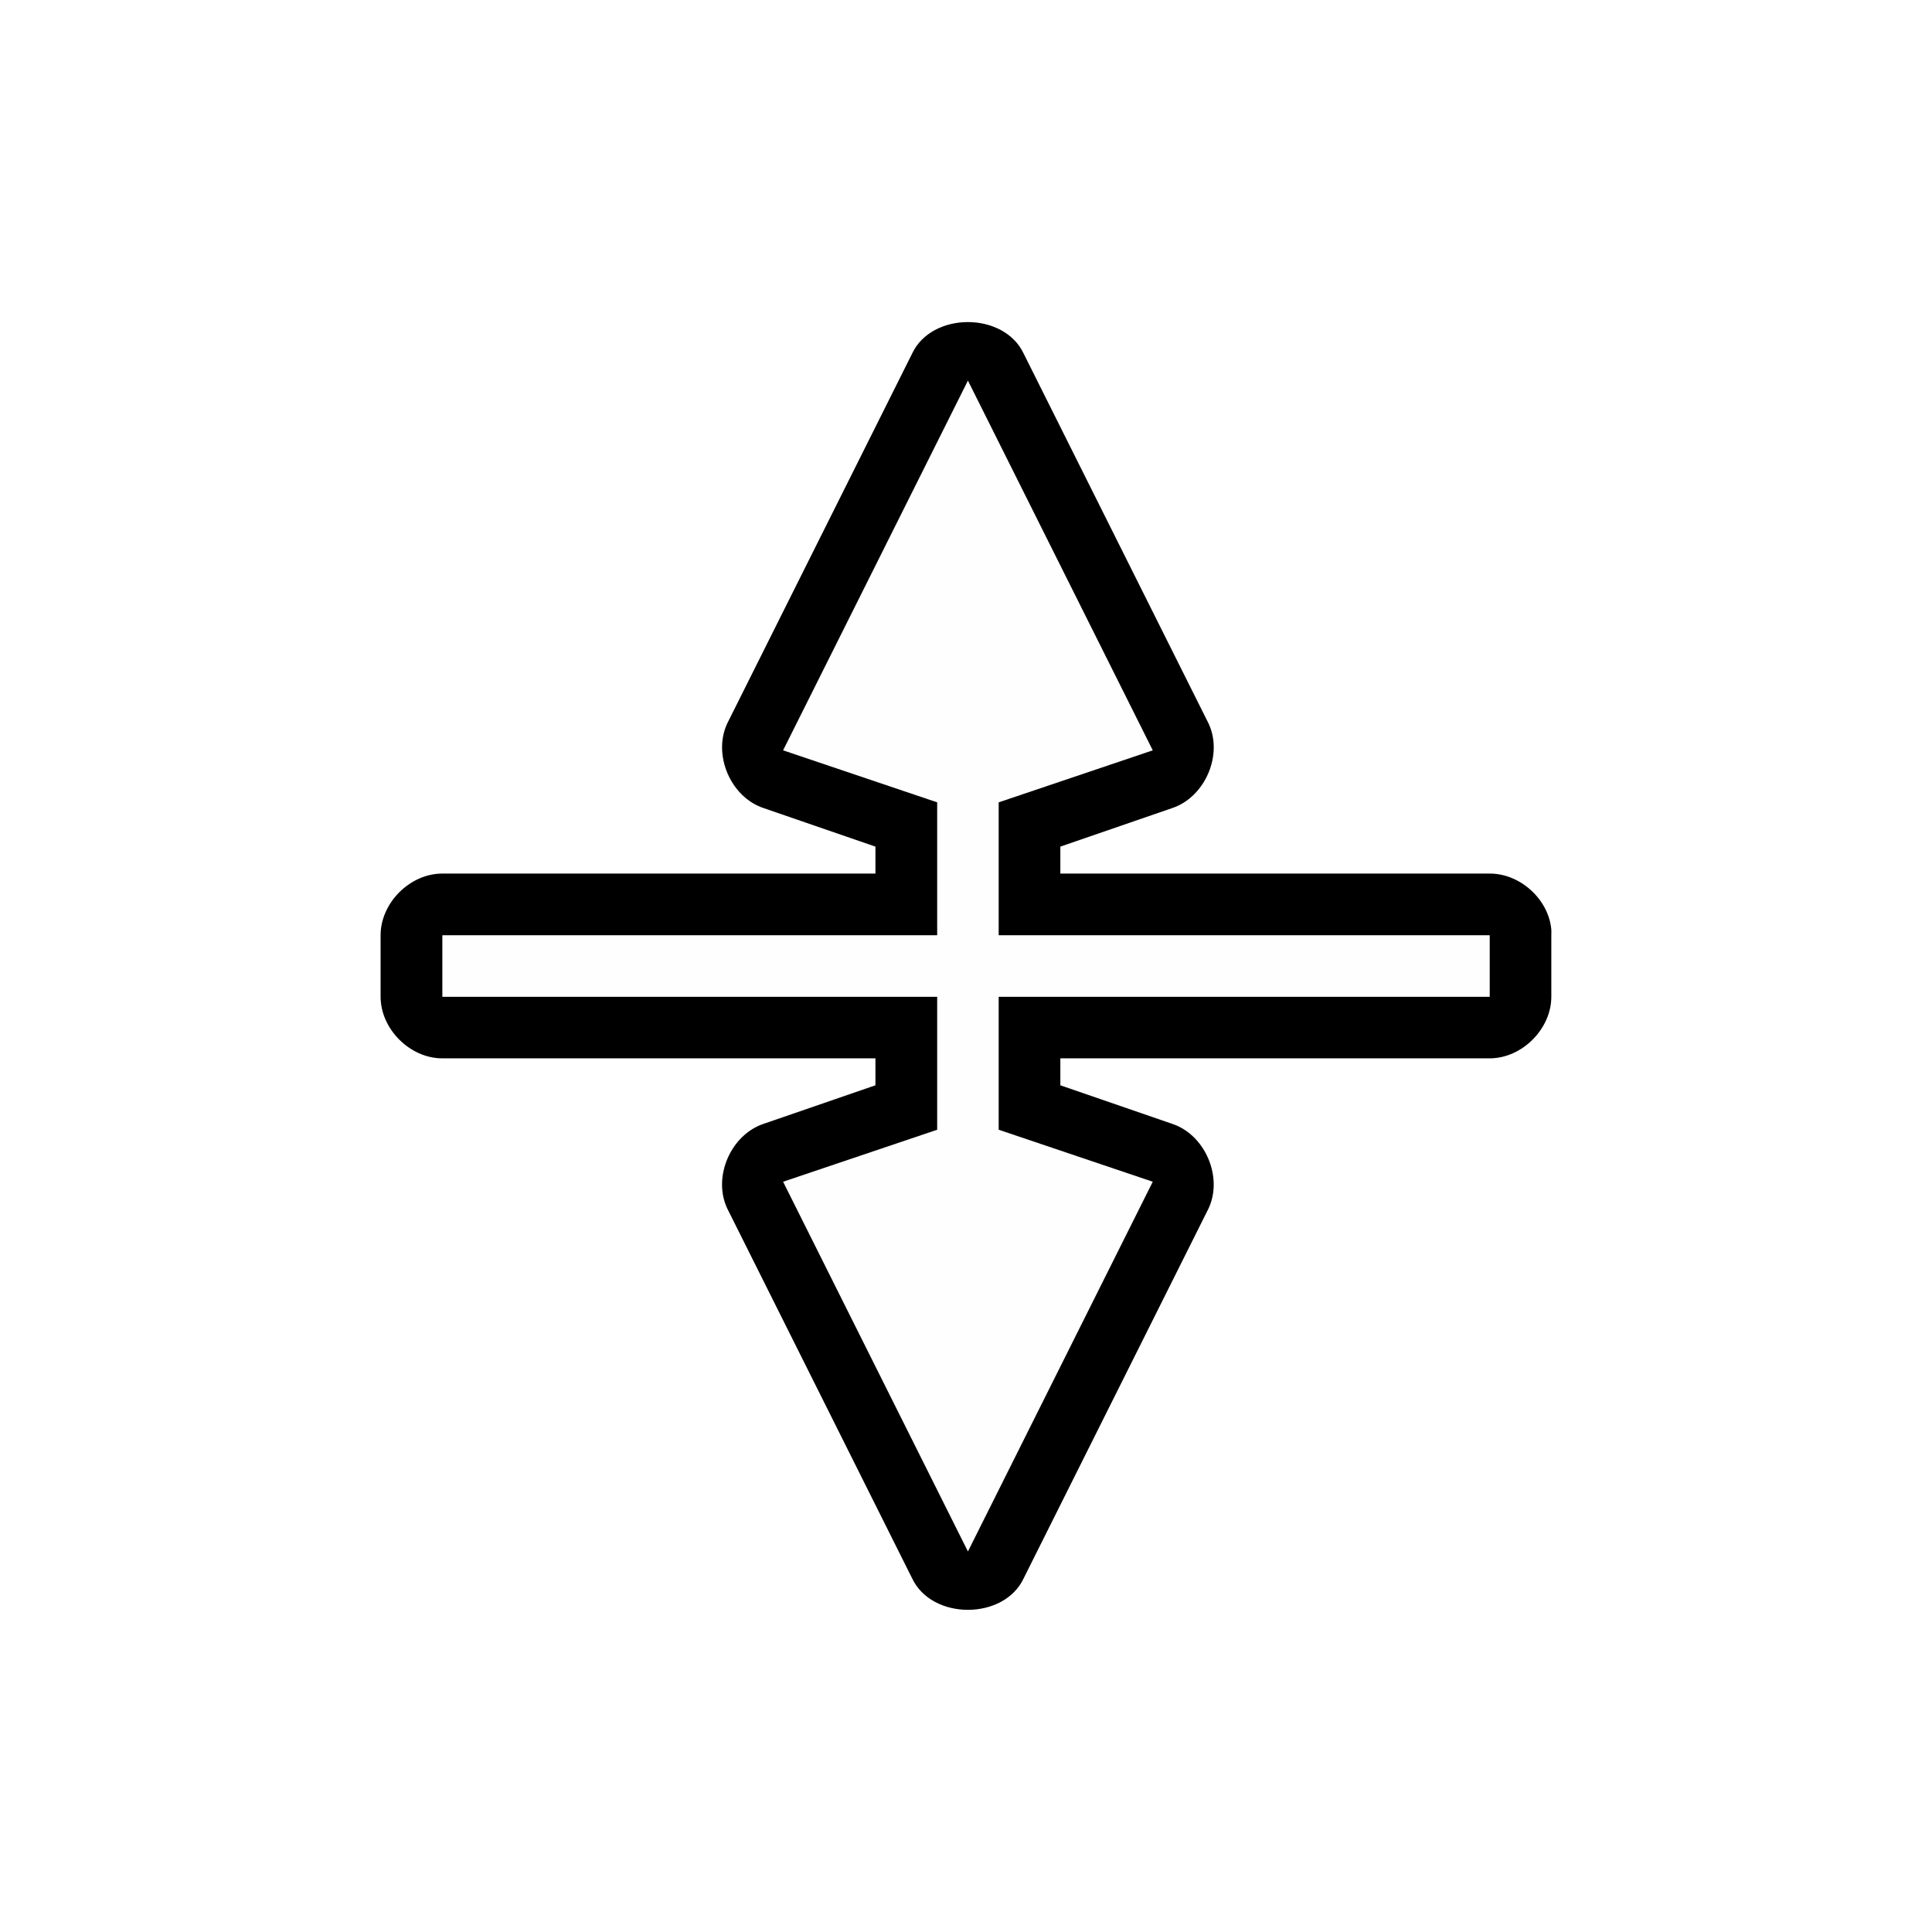 <svg height="24" viewBox="0 0 24 24" width="24" xmlns="http://www.w3.org/2000/svg" xmlns:xlink="http://www.w3.org/1999/xlink">
  <filter id="a" color-interpolation-filters="sRGB" height="1.321" width="1.353" x="-.176" y="-.16">
    <feGaussianBlur stdDeviation="1.069" />
  </filter>
  <g transform="translate(0 -1028.362)">
    <path d="m19.271 1039.908c-.035-.376-.387-.695-.765-.694h-5.334v-.335l1.387-.478c.41-.135.638-.662.454-1.052l-2.296-4.593c-.245-.524-1.143-.524-1.387 0l-2.296 4.593c-.183.391.044.918.454 1.052l1.387.478v.335h-5.382c-.401 0-.765.365-.765.765v.765c0.0.401.365.765.765.765h5.382v.335l-1.387.478c-.41.135-.638.661-.454 1.052l2.296 4.593c.245.524 1.143.524 1.387 0l2.296-4.593c.183-.391-.044-.918-.454-1.052l-1.387-.478v-.335h5.334c.401 0 .765-.365.765-.765v-.765c.001-.024.001-.047 0-.072zm-1.531.837v-.765h-5.334c-.125 0-.249.035-.359.096-.008-0-.016-0-.024 0-.116-.064-.25-.098-.383-.096h-5.382v.765h5.382c.125 0 .249-.035.359-.096.008 0.0.016 0.0.024 0 .116.064.25.098.383.096zm-4.497-3.492-1.076.359c-.049.013-.097.026-.144.047-.046-.021-.094-.037-.144-.047l-1.076-.359 1.22-2.44zm0 6.219-1.22 2.44-1.22-2.44 1.076-.359c.049-.013.097-.027.144-.047.046.021.094.037.144.047z" filter="url(#a)" opacity=".2" />
    <path d="m19.271 1039.908c-.035-.376-.387-.695-.765-.694h-5.334v-.335l1.387-.478c.41-.135.638-.662.454-1.052l-2.296-4.593c-.245-.524-1.143-.524-1.387 0l-2.296 4.593c-.183.391.044.918.454 1.052l1.387.478v.335h-5.382c-.401 0-.765.365-.765.765v.765c0.0.401.365.765.765.765h5.382v.335l-1.387.478c-.41.135-.638.661-.454 1.052l2.296 4.593c.245.524 1.143.524 1.387 0l2.296-4.593c.183-.391-.044-.918-.454-1.052l-1.387-.478v-.335h5.334c.401 0 .765-.365.765-.765v-.765c.001-.024.001-.047 0-.072zm-1.531.837v-.765h-5.334c-.125 0-.249.035-.359.096-.008-0-.016-0-.024 0-.116-.064-.25-.098-.383-.096h-5.382v.765h5.382c.125 0 .249-.035.359-.096.008 0.0.016 0.0.024 0 .116.064.25.098.383.096zm-4.497-3.492-1.076.359c-.049.013-.097.026-.144.047-.046-.021-.094-.037-.144-.047l-1.076-.359 1.22-2.44zm0 6.219-1.22 2.44-1.22-2.44 1.076-.359c.049-.013.097-.027.144-.047.046.021.094.037.144.047z" />
    <path d="m18.506 1039.98h-6.1v-1.651l1.914-.646-2.296-4.593-2.296 4.593 1.914.646v1.651h-6.147v.765h6.147v1.651l-1.914.646 2.296 4.593 2.296-4.593-1.914-.646v-1.651h6.1z" fill="#fefefe" />
  </g>
</svg>
